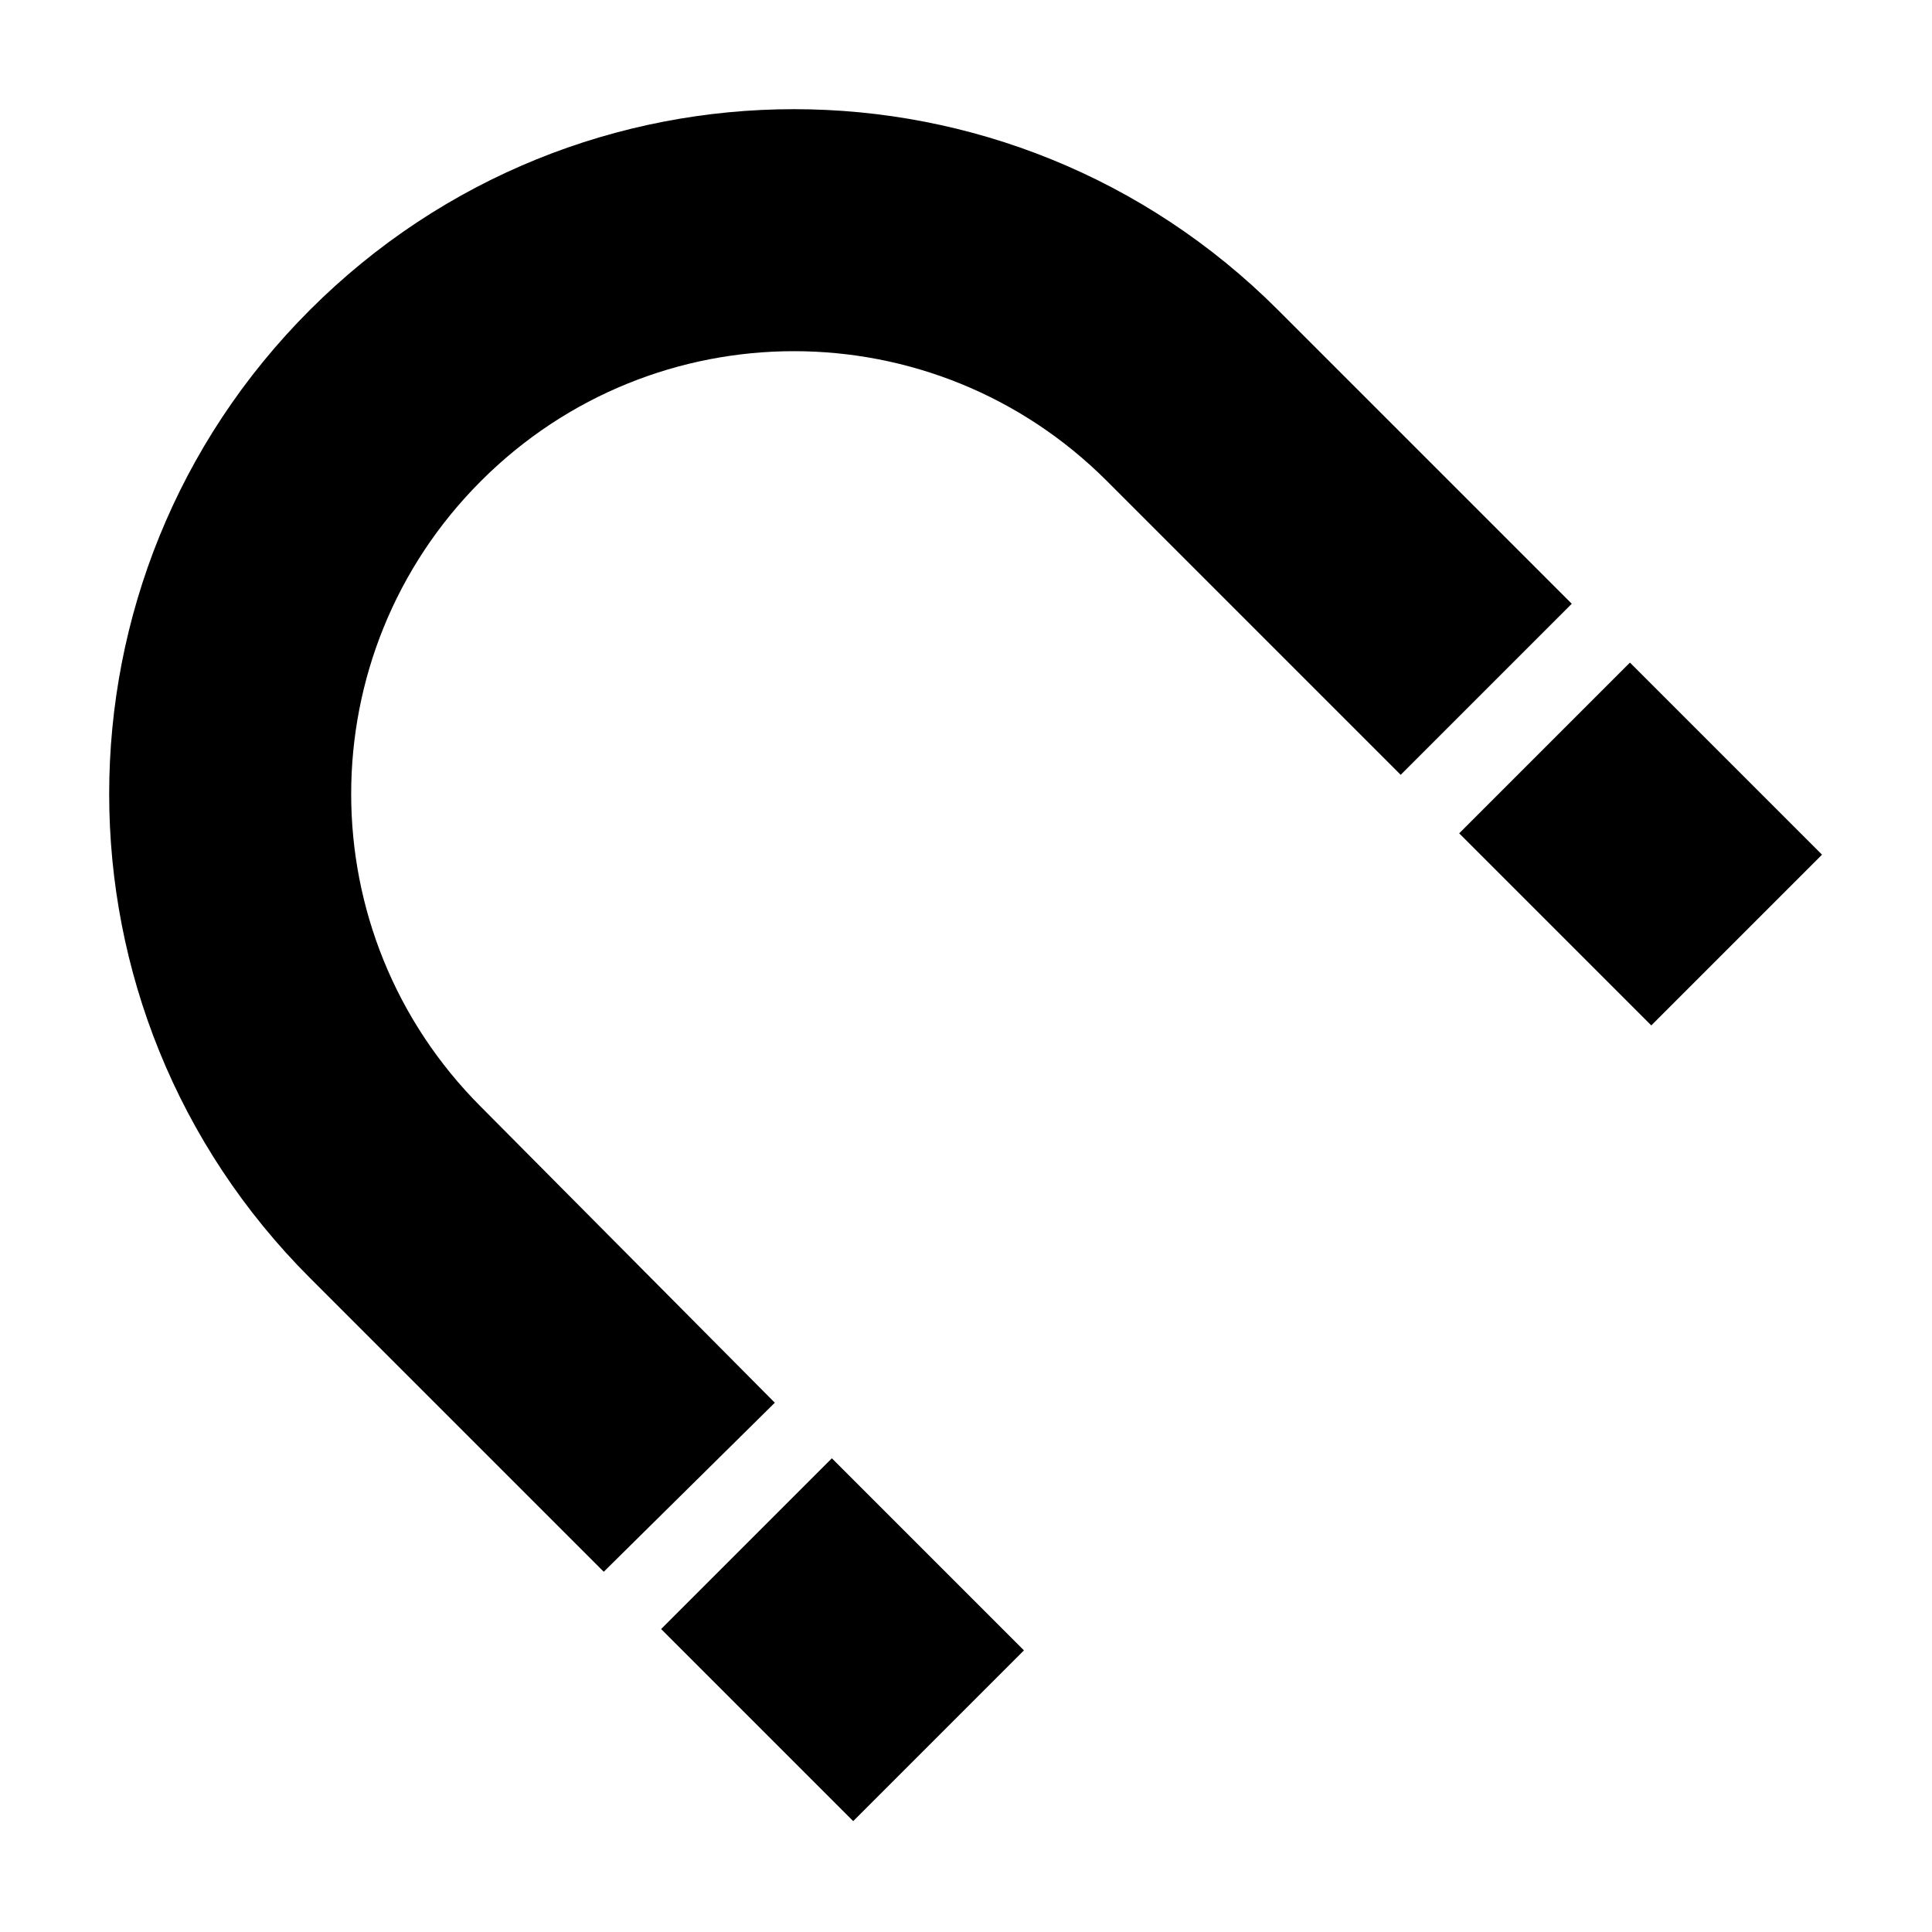 <svg version="1.1" viewBox="0 0 96 96" xmlns="http://www.w3.org/2000/svg" xmlns:xlink="http://www.w3.org/1999/xlink" id="Icons_Magnet" overflow="hidden"><rect x="35.2" y="75.5" width="13.5" height="12" transform="matrix(-0.707,-0.707,0.707,-0.707,13.903,168.755)"/><path d=" M 38.5 69.7 L 23.9 55 C 15.3 46.4 15.3 32.5 23.9 23.9 C 32.5 15.3 46.4 15.3 55 23.9 L 69.6 38.5 L 78.1 30 L 63.5 15.4 C 50.2 2.1 28.7 2.1 15.4 15.4 C 2.1 28.7 2.1 50.2 15.4 63.5 L 30 78.1 L 38.5 69.7 Z"/><rect x="75.5" y="35.2" width="12" height="13.5" transform="matrix(0.707,-0.707,0.707,0.707,-5.758,69.9)"/></svg>